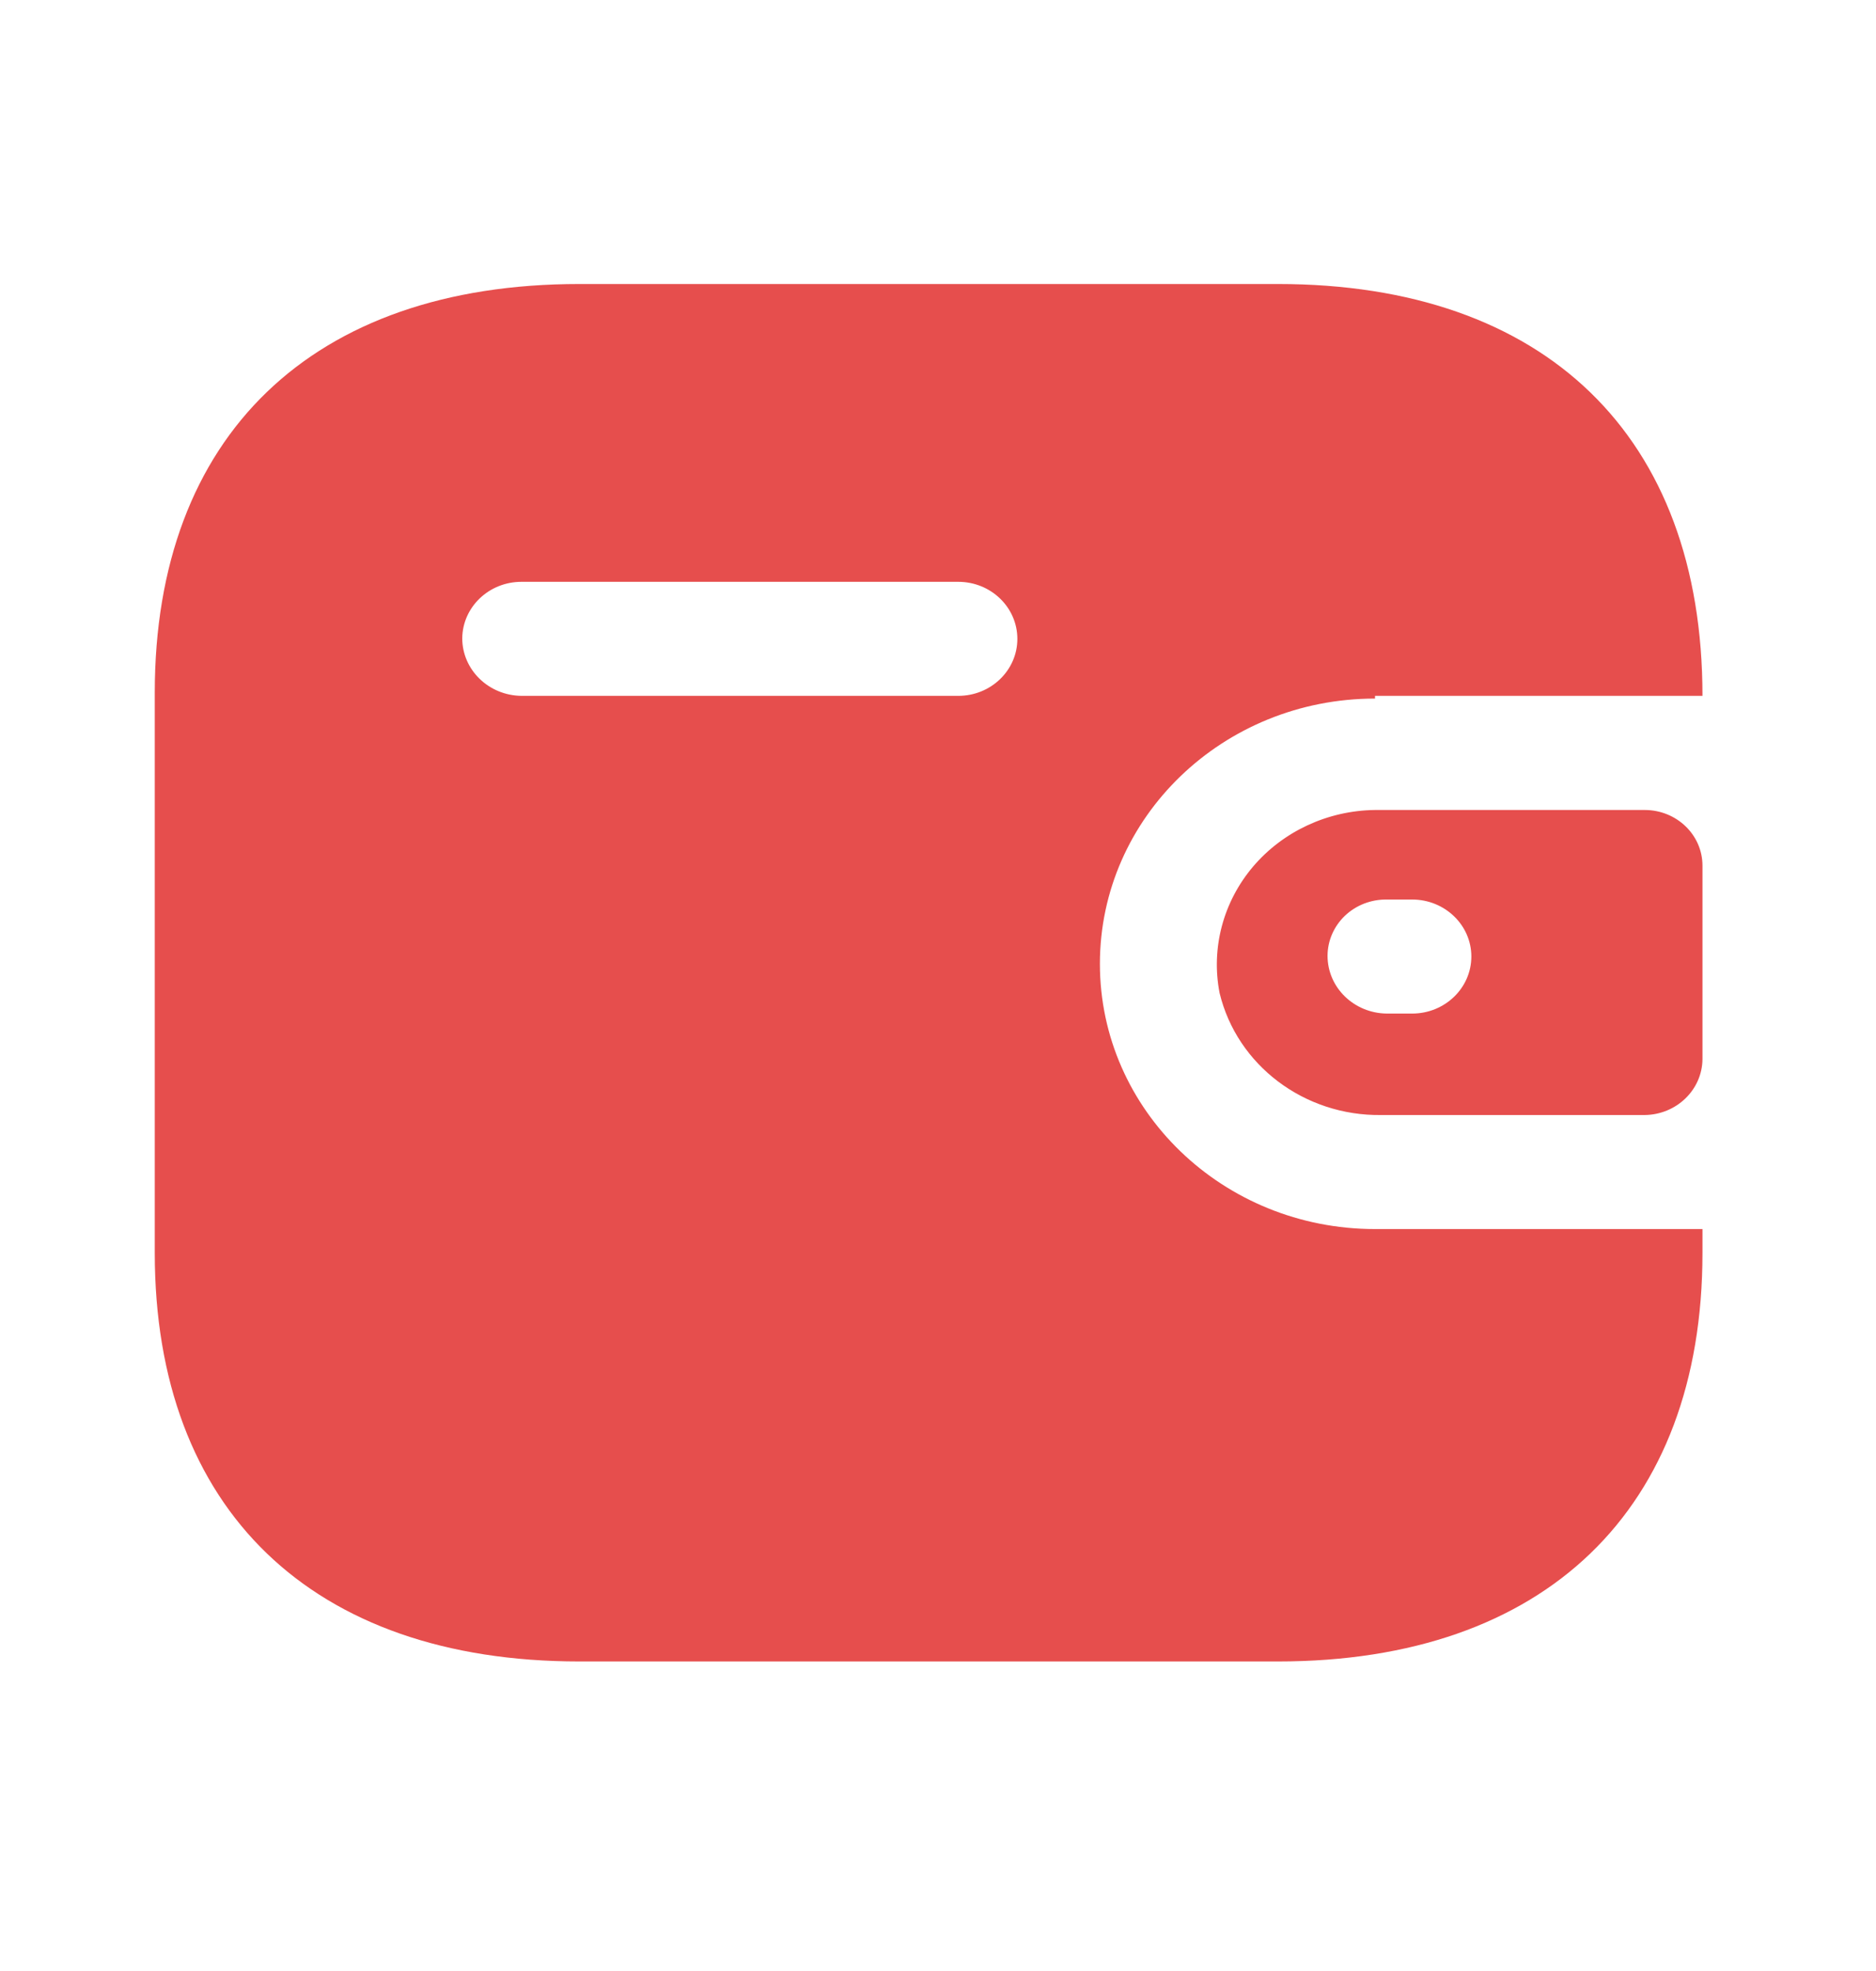 <svg width="20" height="21" viewBox="0 0 20 21" fill="none" xmlns="http://www.w3.org/2000/svg">
<path fill-rule="evenodd" clip-rule="evenodd" d="M14.659 7.414H18.15C18.15 4.644 16.471 3.026 13.625 3.026H6.175C3.329 3.026 1.65 4.644 1.65 7.379V13.35C1.65 16.084 3.329 17.702 6.175 17.702H13.625C16.471 17.702 18.15 16.084 18.15 13.35V13.095H14.659C13.039 13.095 11.726 11.83 11.726 10.269C11.726 8.708 13.039 7.443 14.659 7.443V7.414ZM14.659 8.63H17.534C17.874 8.63 18.15 8.895 18.15 9.223V11.286C18.146 11.613 17.872 11.876 17.534 11.88H14.725C13.905 11.891 13.188 11.35 13.002 10.58C12.909 10.102 13.04 9.609 13.359 9.233C13.679 8.857 14.155 8.636 14.659 8.63ZM14.784 10.799H15.055C15.403 10.799 15.686 10.527 15.686 10.191C15.686 9.856 15.403 9.584 15.055 9.584H14.784C14.617 9.582 14.457 9.644 14.338 9.757C14.22 9.87 14.153 10.024 14.153 10.184C14.153 10.521 14.434 10.795 14.784 10.799ZM5.559 7.414H10.216C10.564 7.414 10.846 7.142 10.846 6.807C10.846 6.471 10.564 6.199 10.216 6.199H5.559C5.213 6.199 4.932 6.467 4.928 6.8C4.928 7.136 5.209 7.41 5.559 7.414Z" fill="#E64E4D"/>
</svg>
